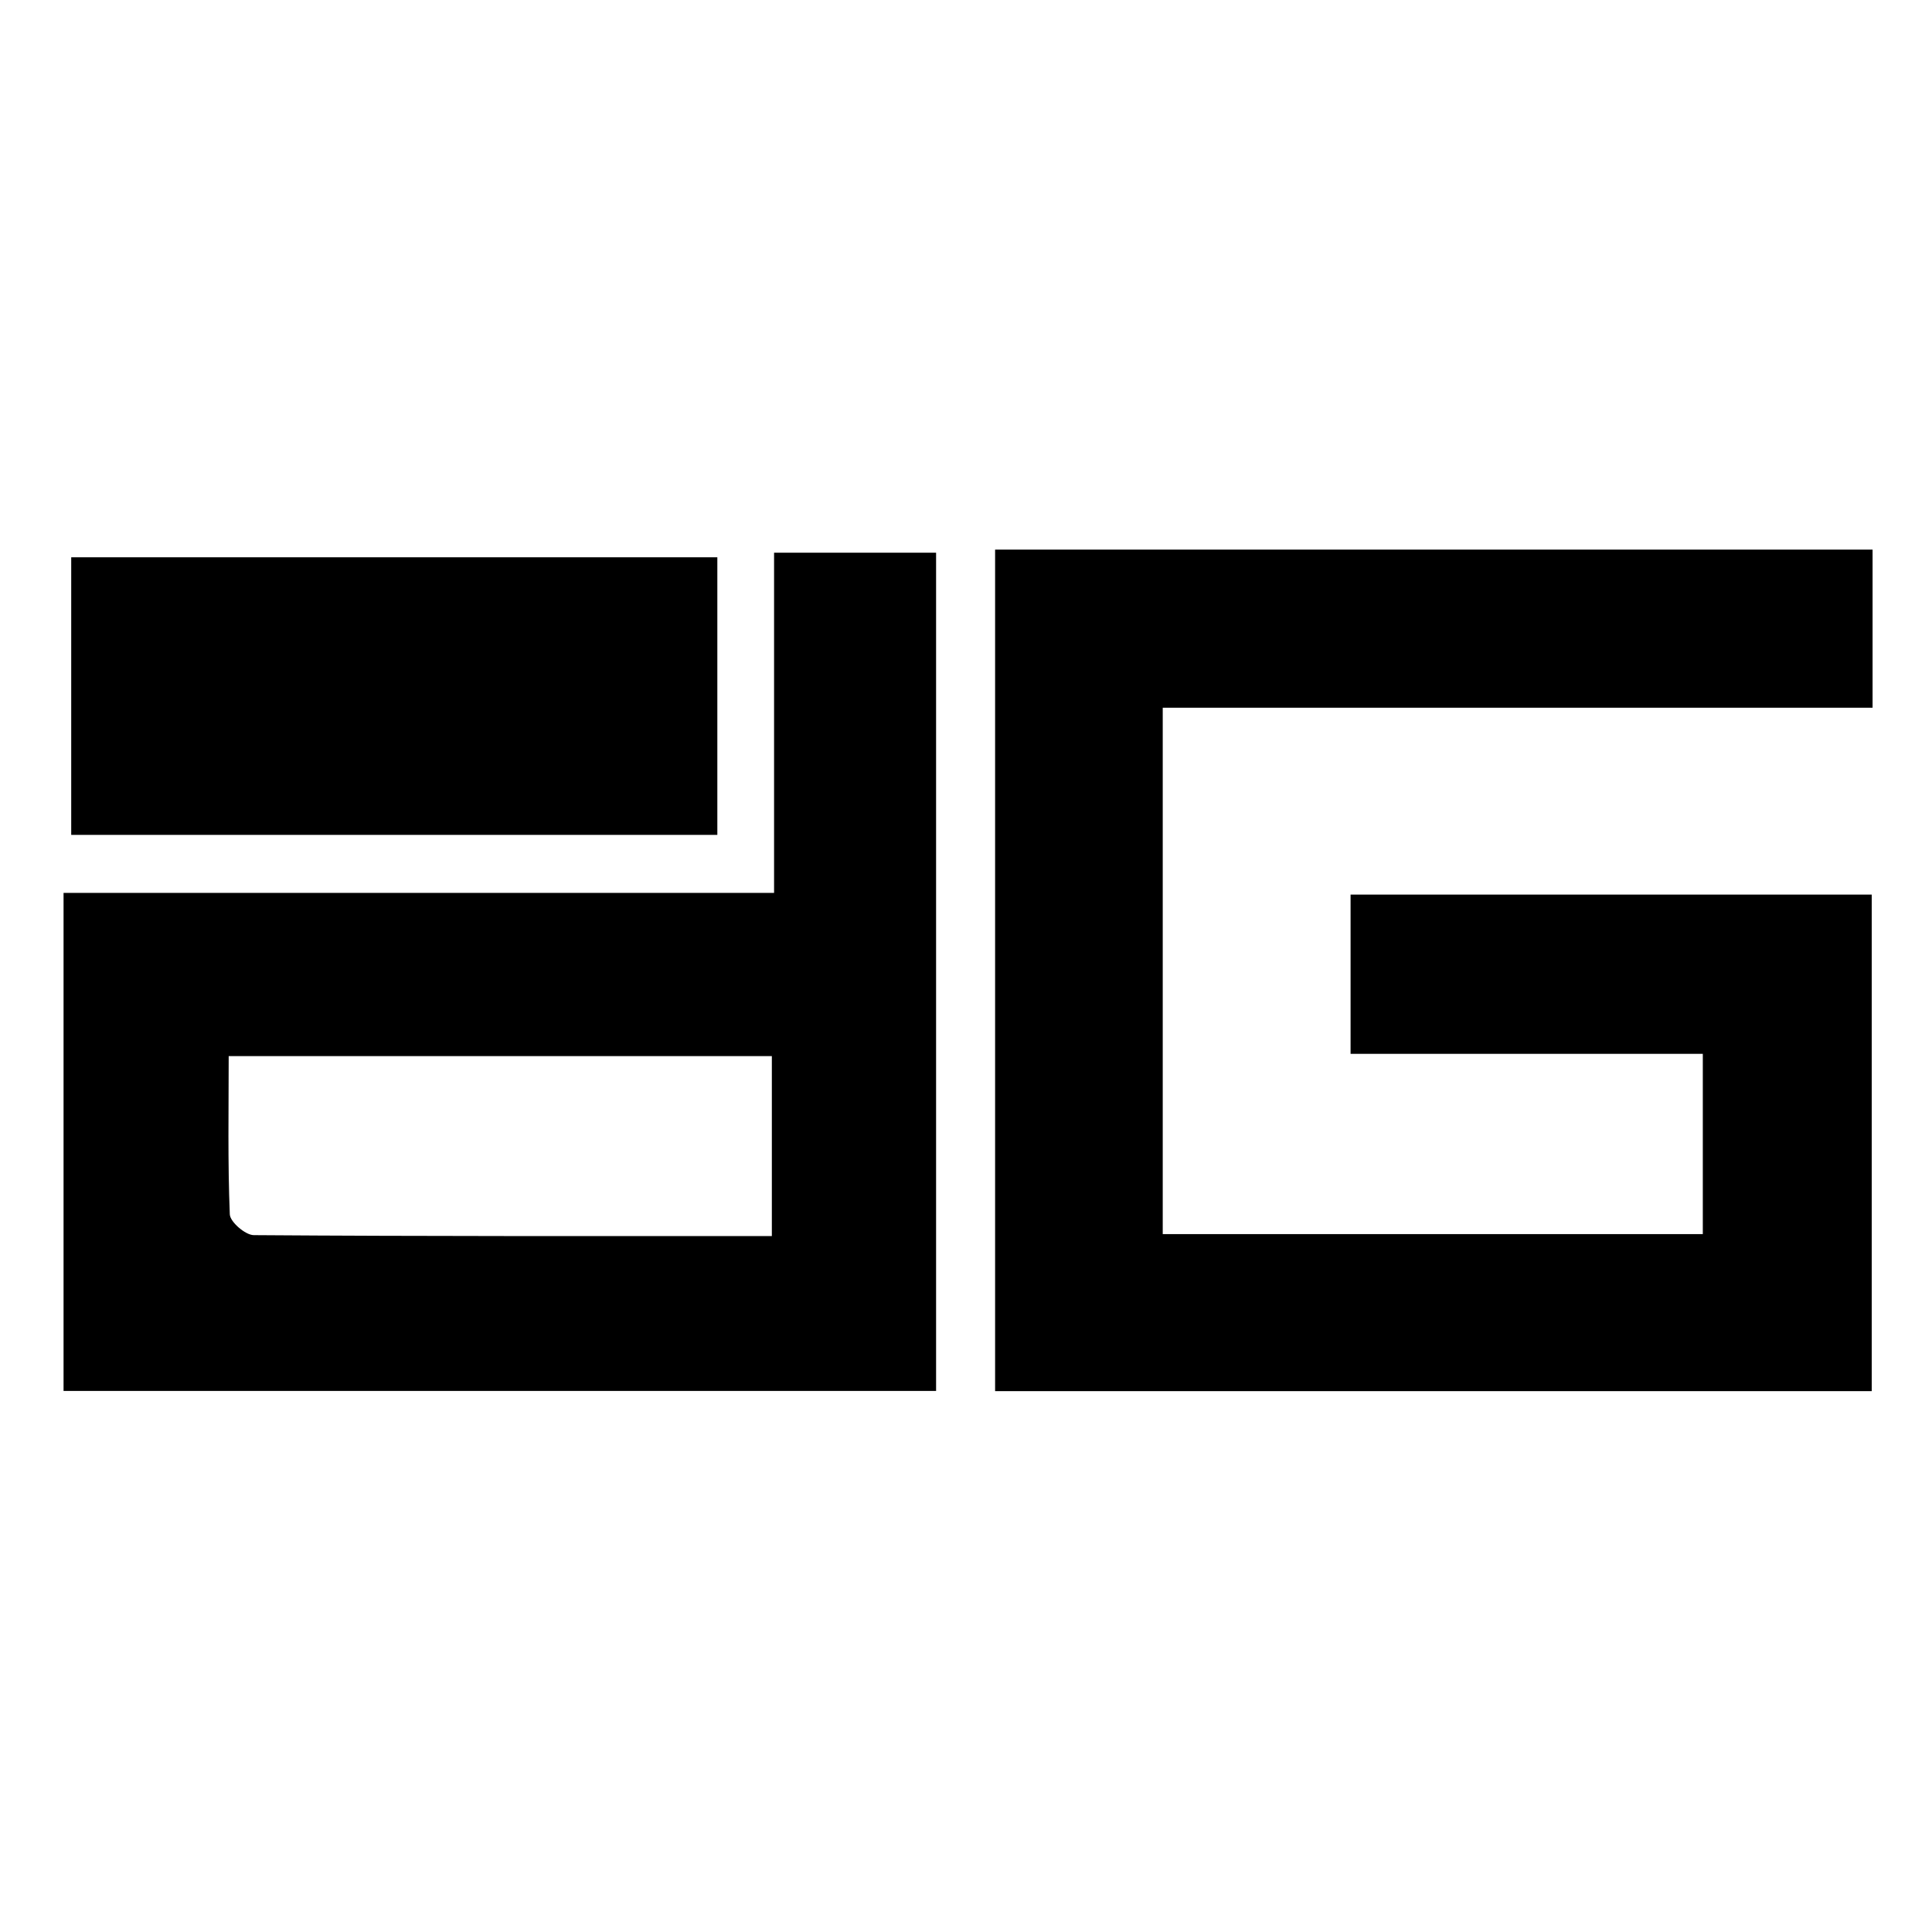 <?xml version="1.0" encoding="iso-8859-1"?>
<!-- Generator: Adobe Illustrator 19.0.0, SVG Export Plug-In . SVG Version: 6.00 Build 0)  -->
<svg version="1.1" id="Layer_1" xmlns="http://www.w3.org/2000/svg" xmlns:xlink="http://www.w3.org/1999/xlink" x="0px" y="0px"
	 viewBox="0 0 500 500" style="enable-background:new 0 0 500 500;" xml:space="preserve">
<path id="XMLID_4_" d="M257.532,360.022c0-72.78,0-144.722,0-217.786c75.842,0,151.305,0,227.089,0c0,12.814,0,26.283,0,40.929
	c-61.356,0-122.286,0-183.706,0c0,46.101,0,91.019,0,136.228c47.004,0,93.077,0,139.77,0c0-15.549,0-30.593,0-46.662
	c-30.665,0-60.719,0-91.158,0c0-14.144,0-27.266,0-41.205c44.935,0,89.572,0,134.873,0c0,42.344,0,84.973,0,128.496
	C409.1,360.022,333.637,360.022,257.532,360.022z M16.448,359.967c75.751,0,150.86,0,225.811,0c0-72.967,0-145.119,0-216.931
	c-14.03,0-27.401,0-41.93,0c0,29.479,0,58.143,0,88.045c-62.044,0-122.924,0-183.881,0
	C16.448,274.895,16.448,317.436,16.448,359.967z M65.671,319.653c-2.175-0.016-6.118-3.424-6.198-5.376
	c-0.549-13.46-0.289-26.954-0.289-40.962c47.22,0,93.519,0,140.569,0c0,15.231,0,30.269,0,46.576
	C154.45,319.891,110.059,319.97,65.671,319.653z M18.43,216.068c55.725,0,111.502,0,167.217,0c0-24.637,0-48.55,0-71.847
	c-56.061,0-111.294,0-167.217,0C18.43,168.449,18.43,192.026,18.43,216.068z"/>
</svg>
